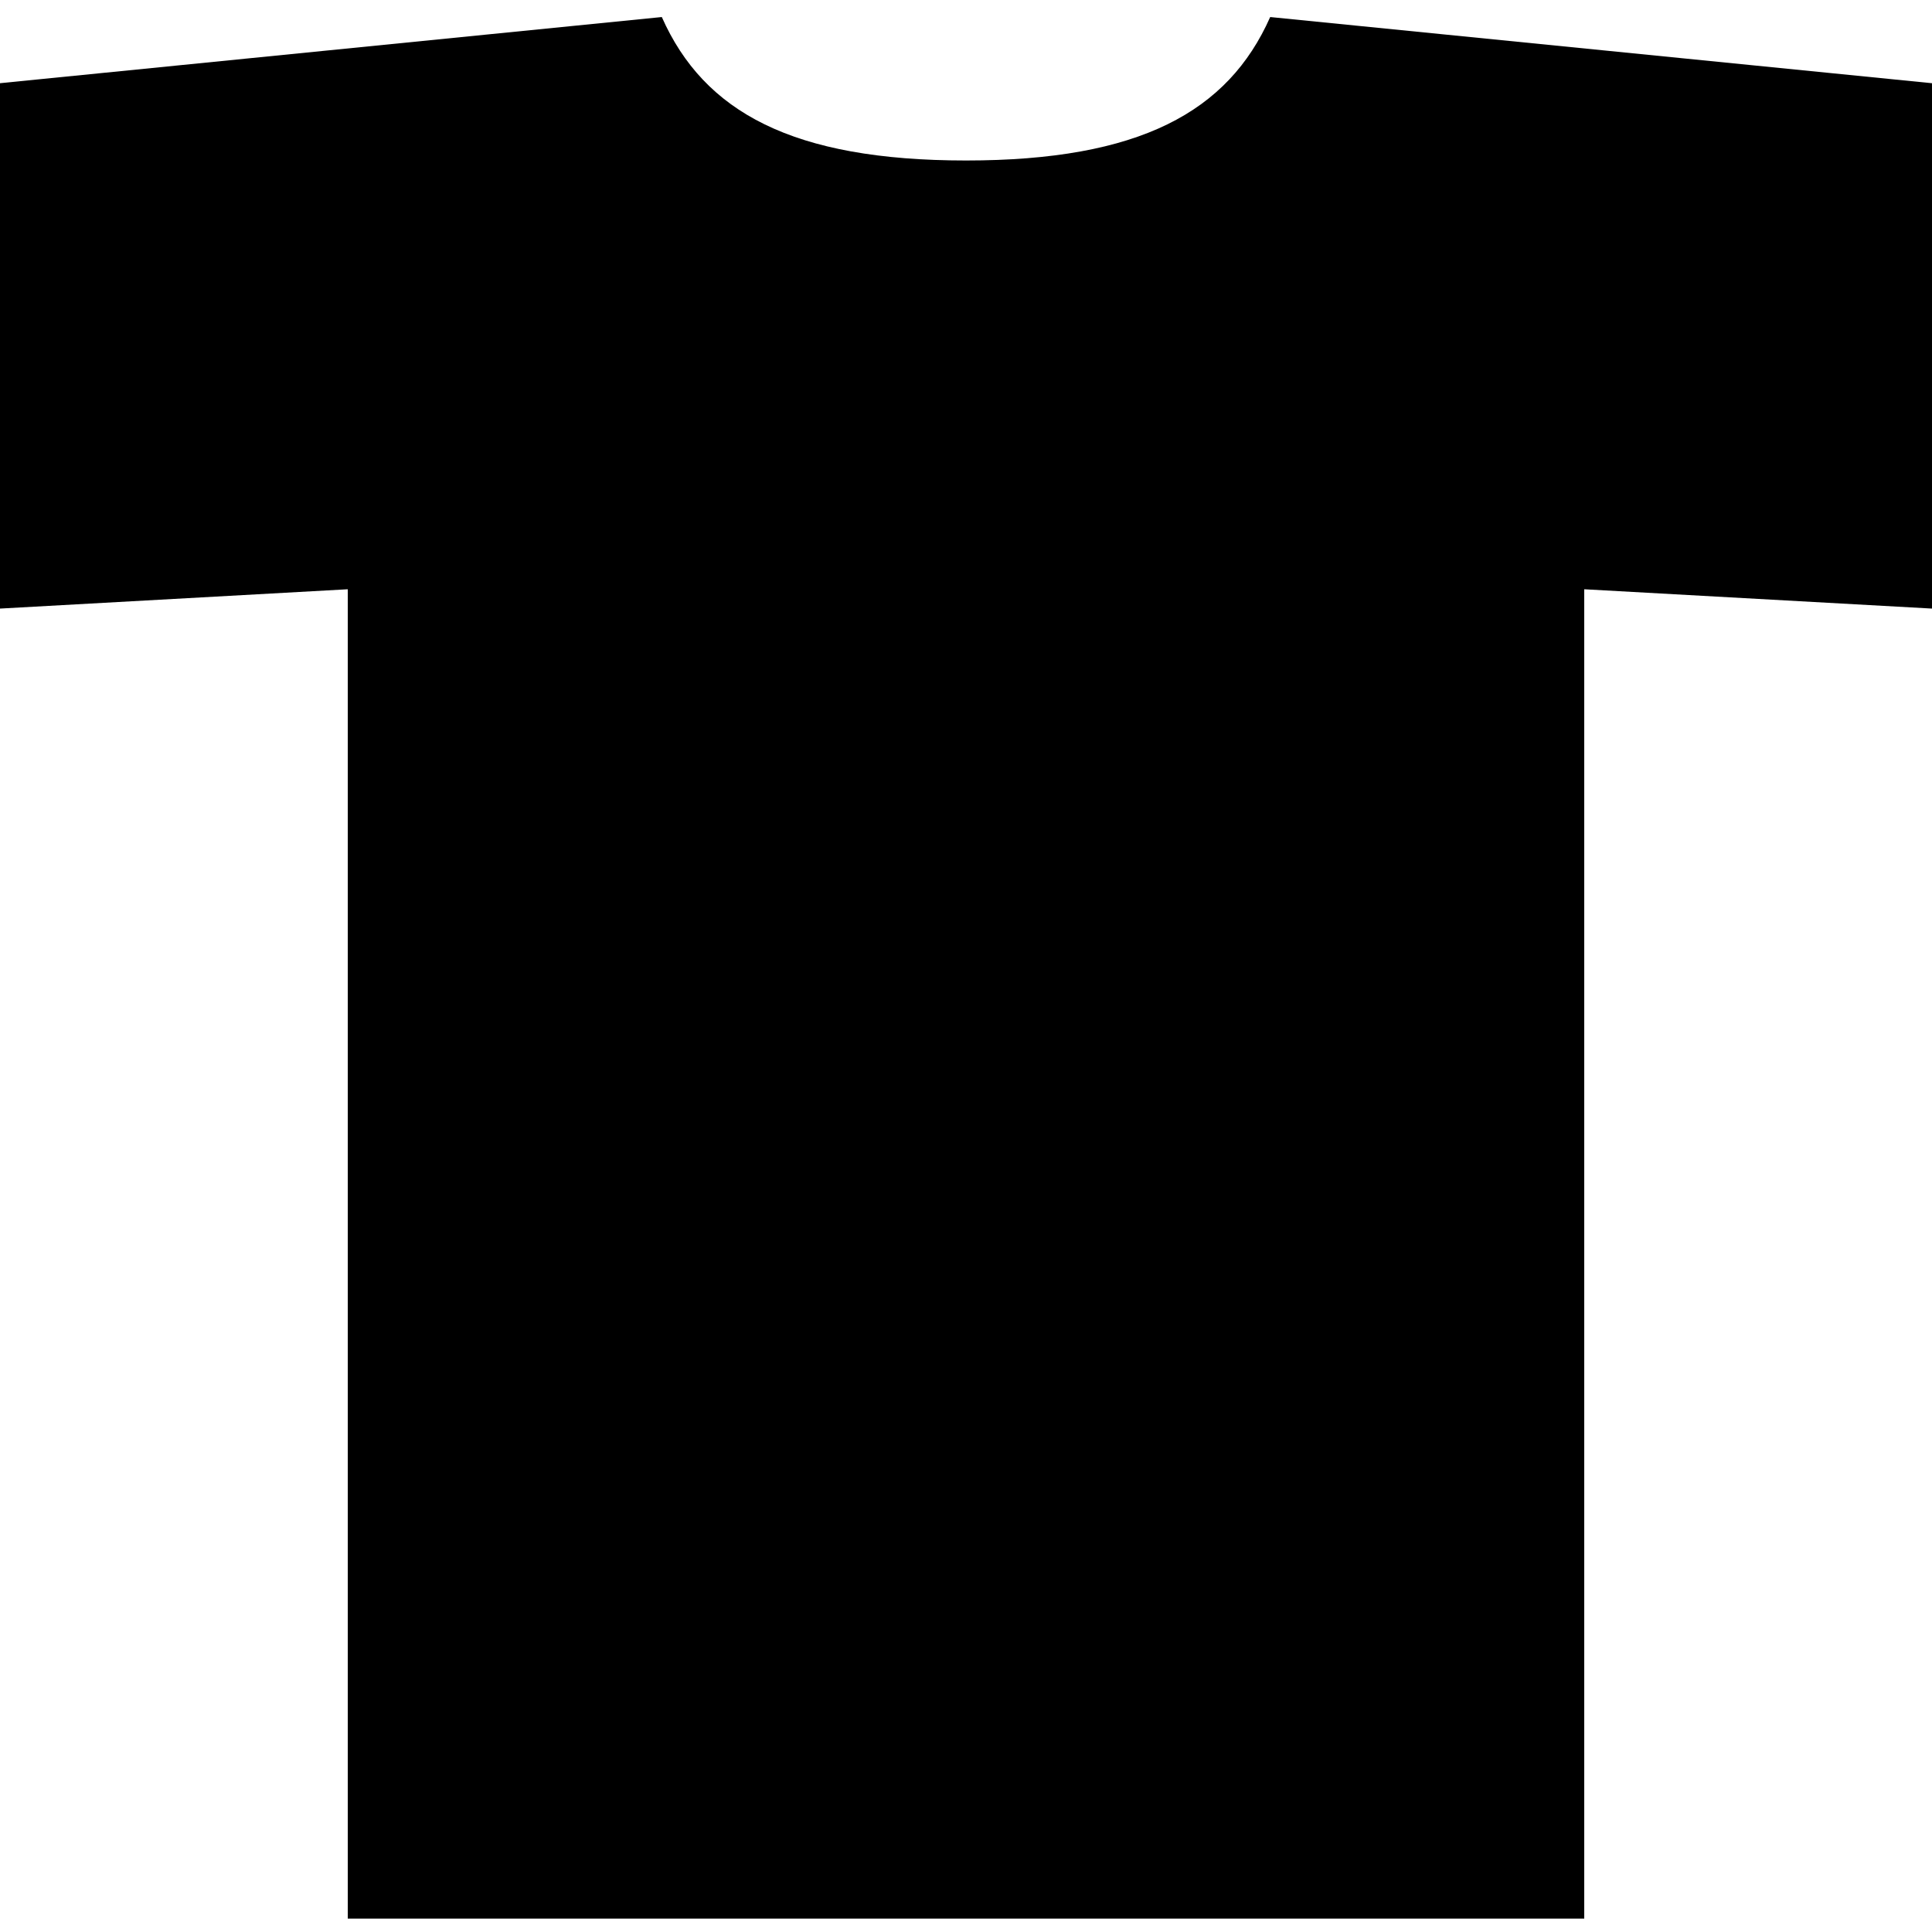 <svg xmlns="http://www.w3.org/2000/svg" width="200" height="200" viewBox="0 0 200 200"><path fill="#000" fill-rule="evenodd" d="M200 63l-36-2v137.613H36V61L0 63V8.613l68.51-6.849c4.363 9.834 13.543 14.85 31.49 14.85s27.127-5.016 31.49-14.85L200 8.614V63z"/></svg>